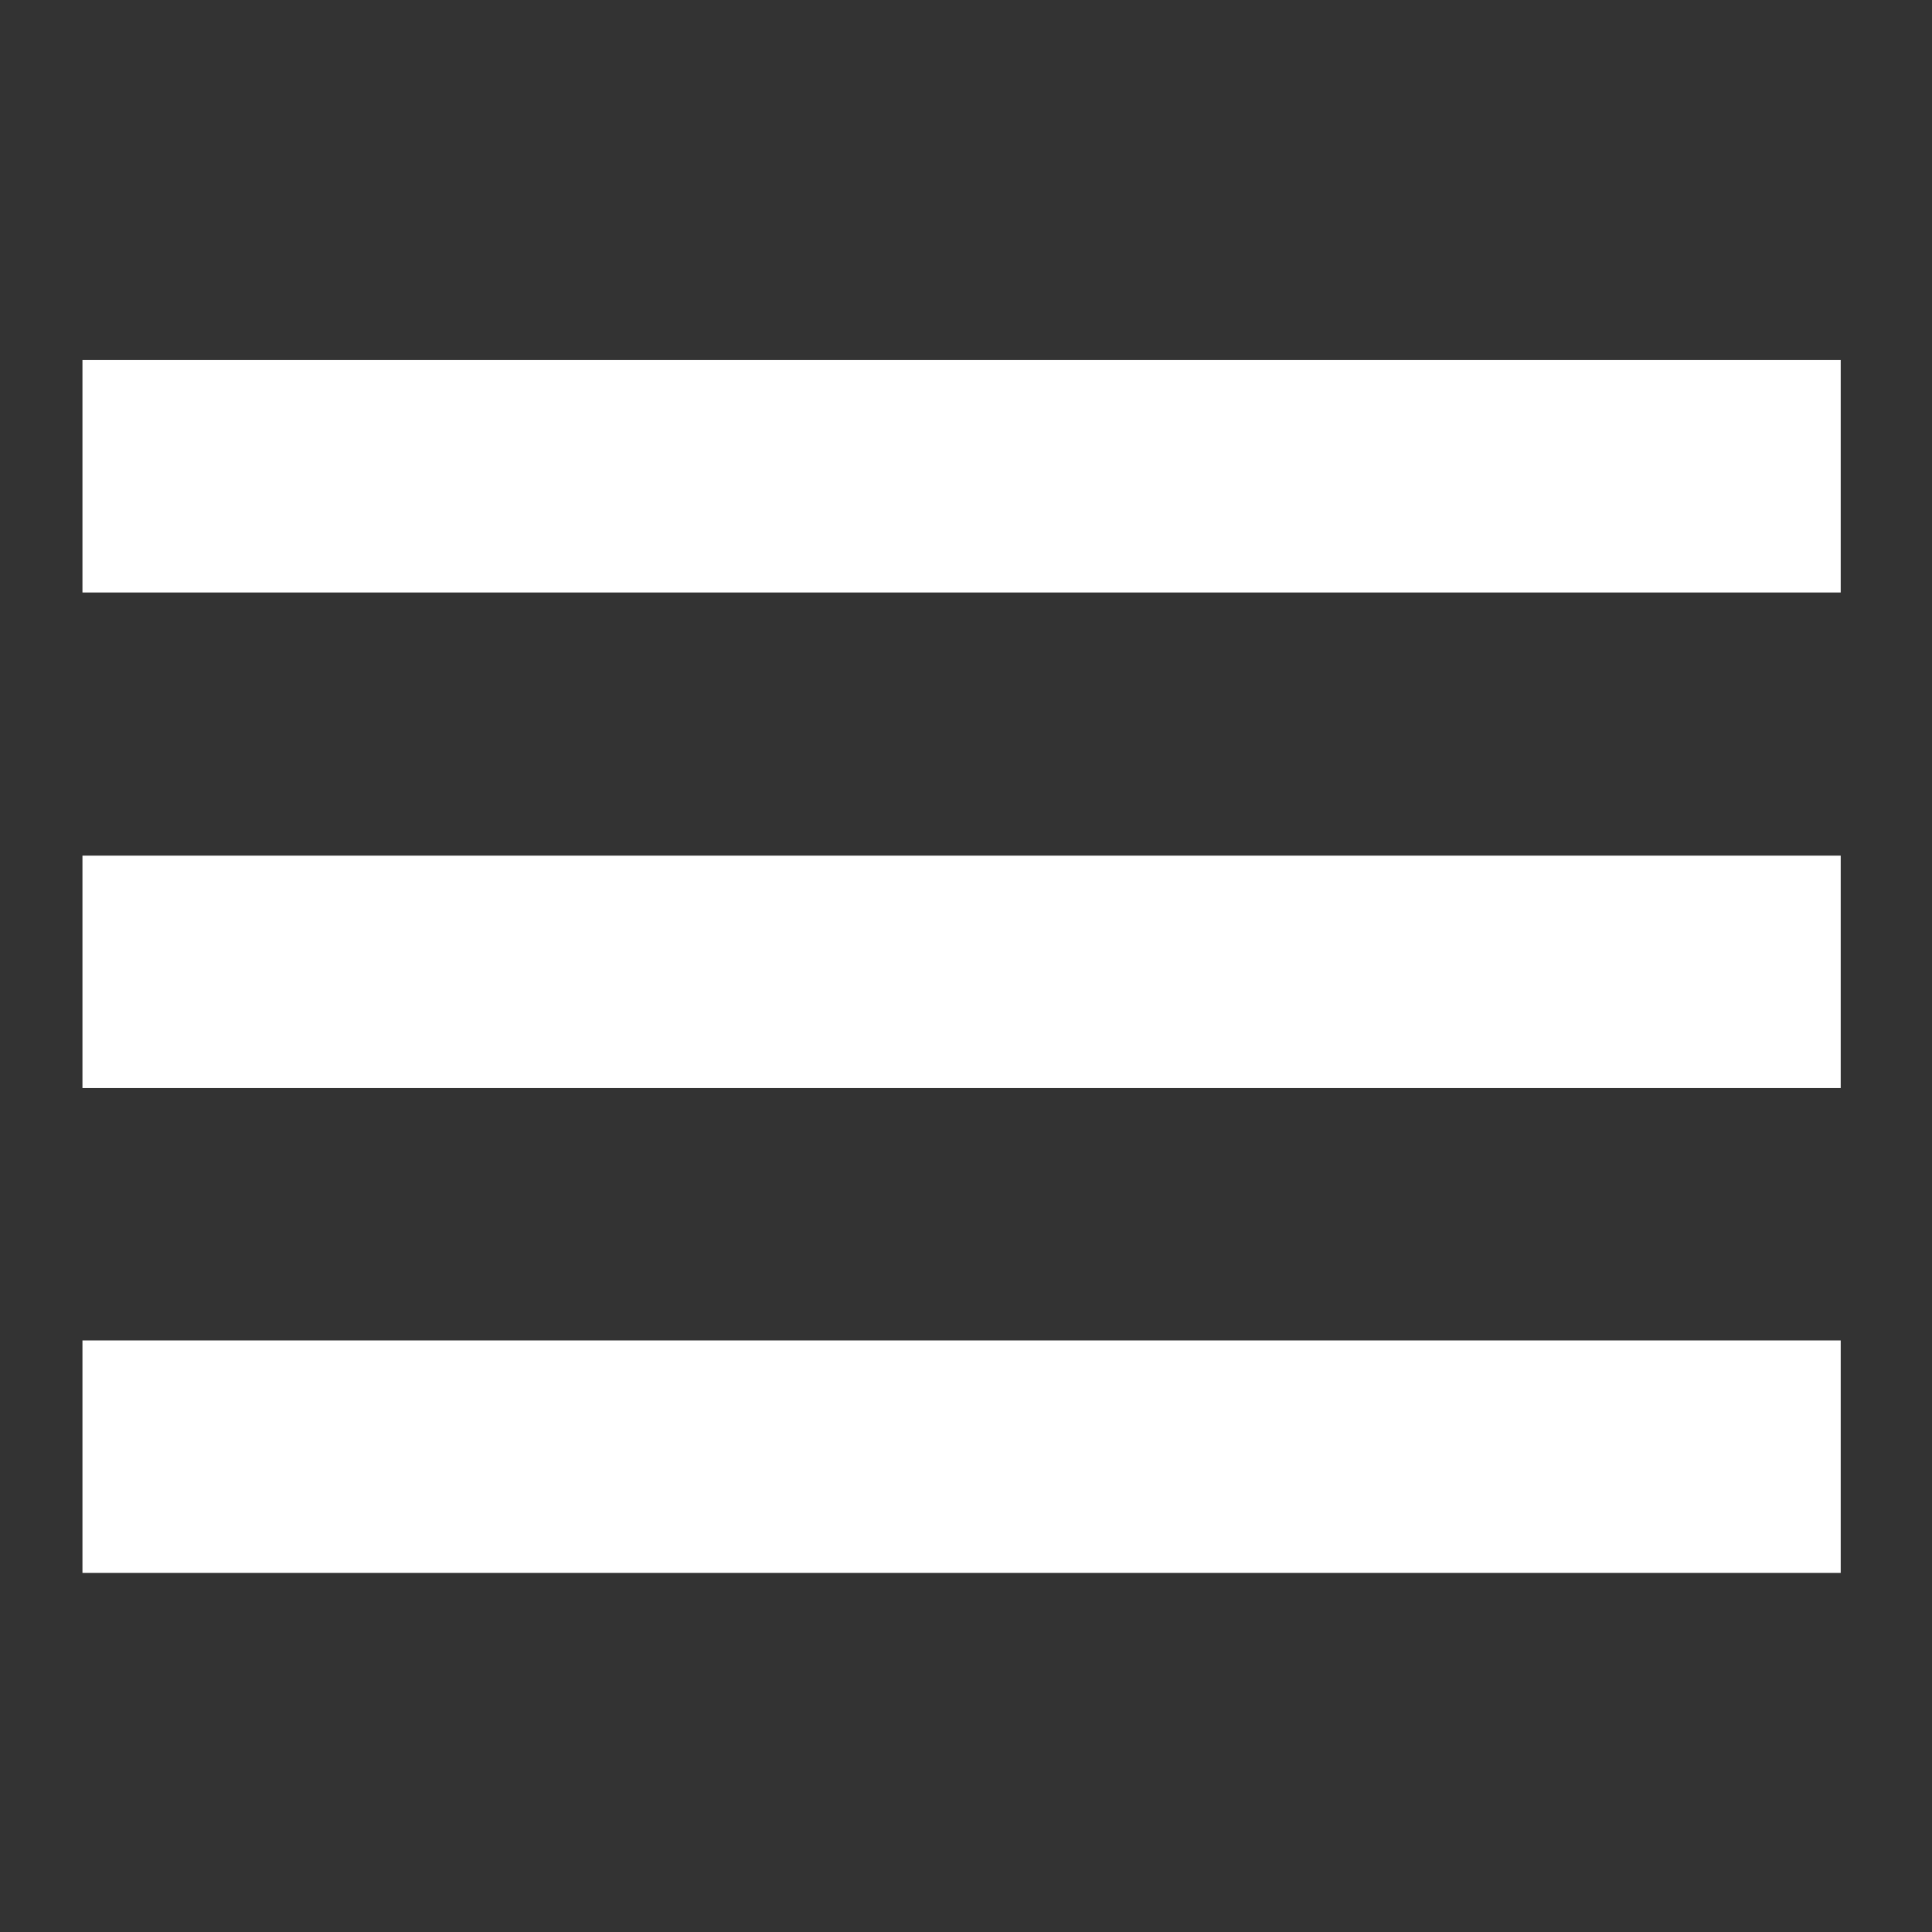 <svg xmlns="http://www.w3.org/2000/svg" xmlns:xlink="http://www.w3.org/1999/xlink" width="100" zoomAndPan="magnify" viewBox="0 0 75 75" height="100" preserveAspectRatio="xMidYMid meet" version="1.0"><rect x="0" y="0" width="75" height="75" fill="#333333" stroke="none"/><path stroke-linecap="butt" transform="matrix(8.955, 0, 0, 9.023, 3.201, 18.489)" fill="none" stroke-linejoin="miter" d="M -0 -0 L 7.622 -0 " stroke="#ffffff" stroke-width="1" stroke-opacity="1" stroke-miterlimit="4"/><path stroke-linecap="butt" transform="matrix(8.955, 0, 0, 9.023, 3.201, 37.727)" fill="none" stroke-linejoin="miter" d="M -0 -0 L 7.622 -0 " stroke="#ffffff" stroke-width="1" stroke-opacity="1" stroke-miterlimit="4"/><path stroke-linecap="butt" transform="matrix(8.955, 0, 0, 9.023, 3.201, 56.547)" fill="none" stroke-linejoin="miter" d="M -0 -0 L 7.622 -0 " stroke="#ffffff" stroke-width="1" stroke-opacity="1" stroke-miterlimit="4"/></svg>